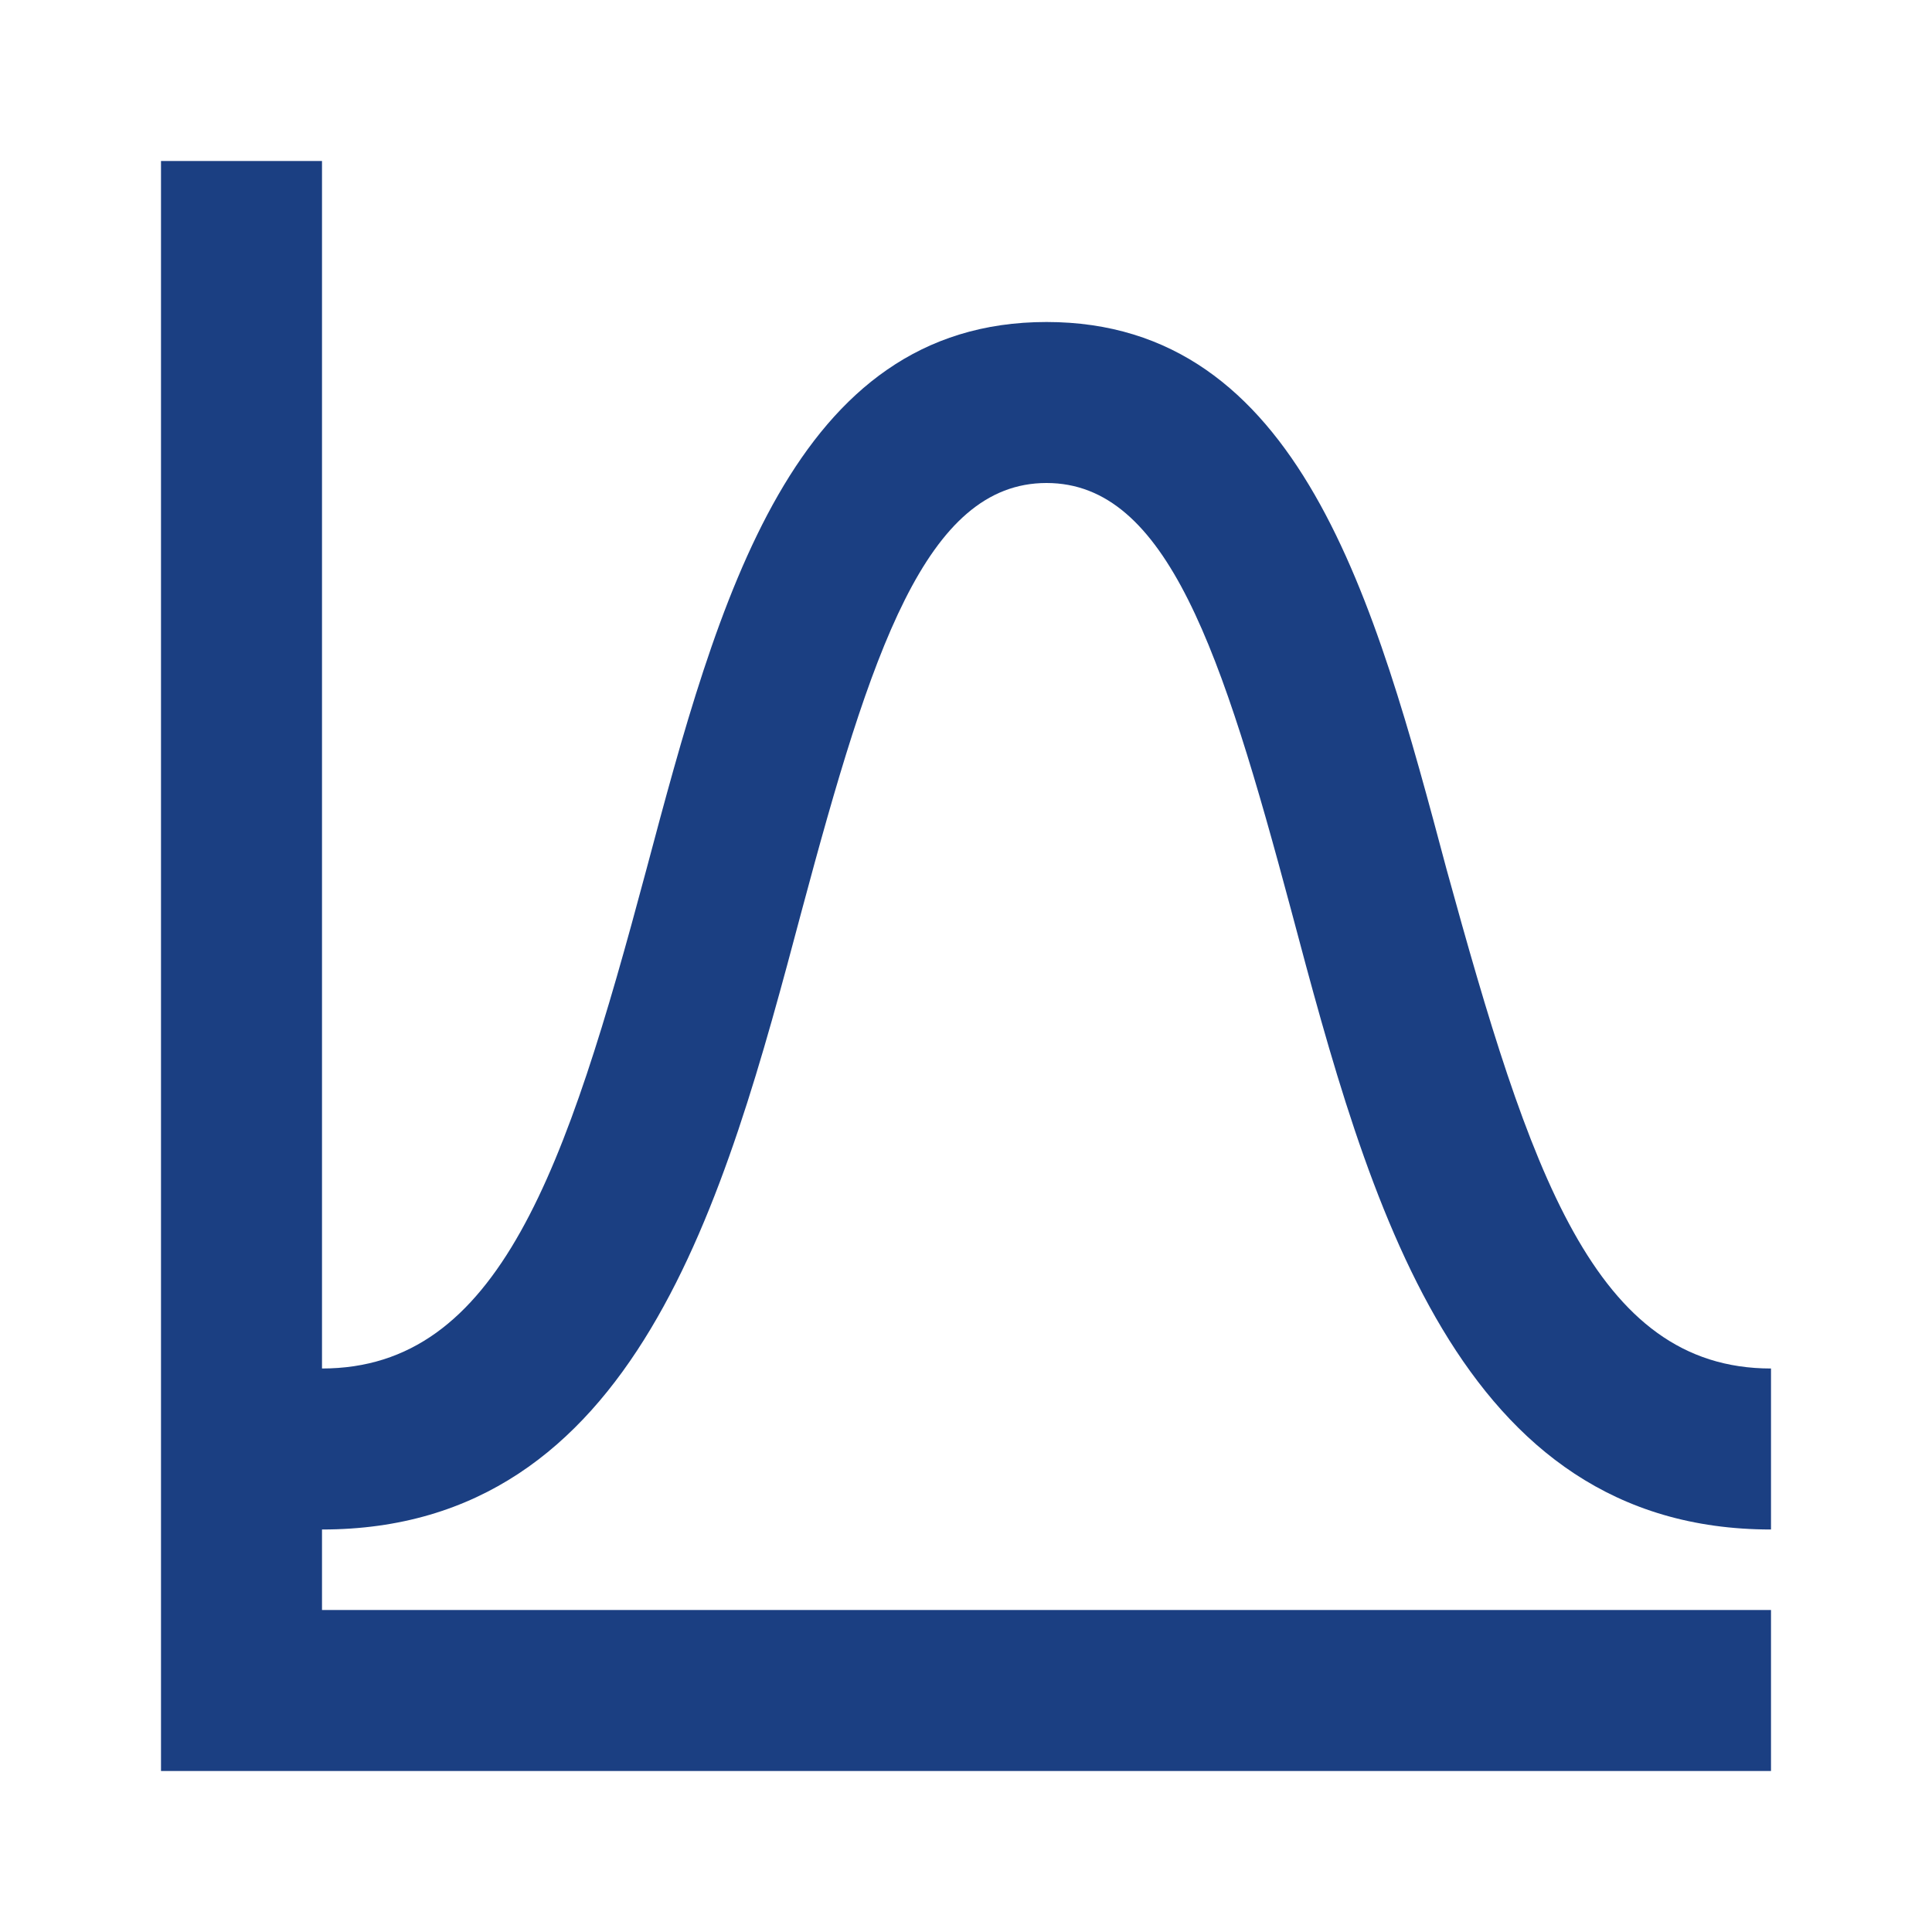 <?xml version="1.0" encoding="utf-8"?>
<!-- Generator: Adobe Illustrator 17.0.0, SVG Export Plug-In . SVG Version: 6.00 Build 0)  -->
<!DOCTYPE svg PUBLIC "-//W3C//DTD SVG 1.1//EN" "http://www.w3.org/Graphics/SVG/1.1/DTD/svg11.dtd">
<svg version="1.1" id="Capa_1" xmlns="http://www.w3.org/2000/svg" xmlns:xlink="http://www.w3.org/1999/xlink" x="0px" y="0px"
	 width="24px" height="24px" viewBox="0 0 24 24" enable-background="new 0 0 24 24" xml:space="preserve">
<path fill="#1B3F82" d="M9.96,11.31C10.82,8.1,11.5,6,13,6s2.18,2.1,3.04,5.31C17,14.92,18.1,19,22,19v-2c-2.2,0-3-2.46-4.03-6.2
	C17.08,7.46,16.15,4,13,4s-4.08,3.46-4.97,6.8C7.03,14.54,6.2,17,4,17V2H2v20h20v-2H4v-1C7.9,19,9,14.92,9.96,11.31L9.96,11.31z"/>
</svg>
